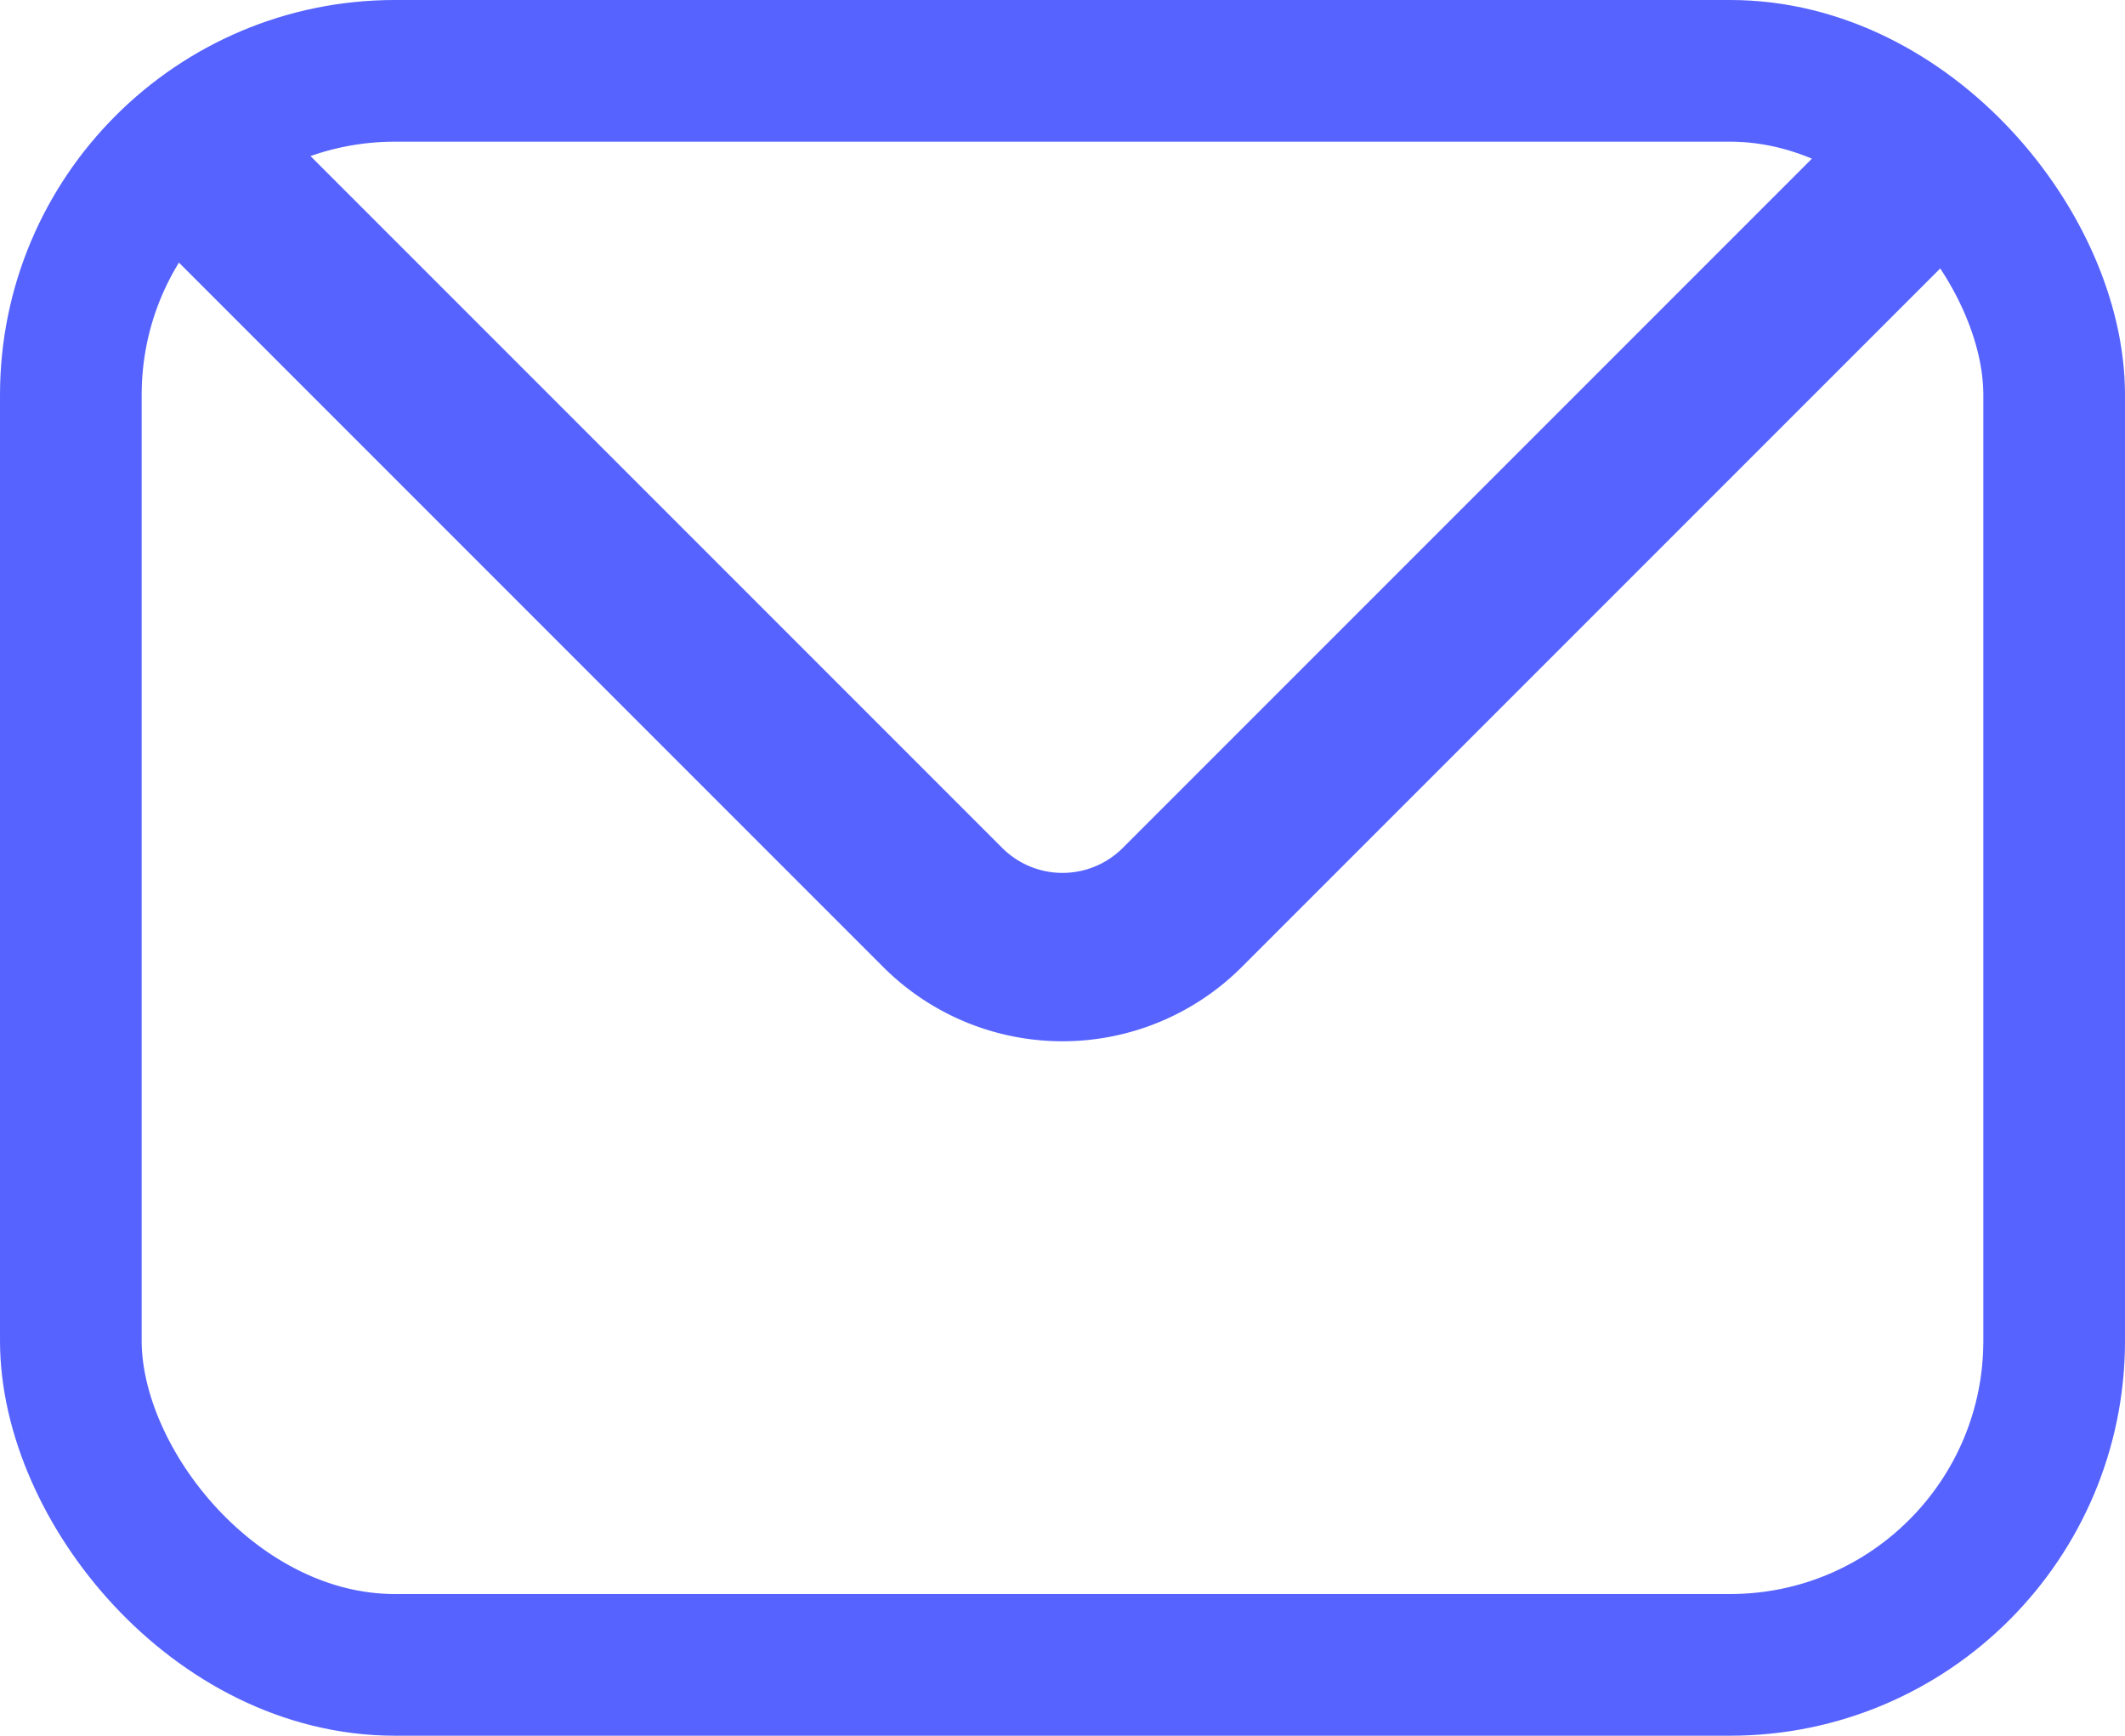 <svg xmlns="http://www.w3.org/2000/svg" width="60" height="49" viewBox="0 0 60 49">
  <g id="Group_333" data-name="Group 333" transform="translate(-215 -145)">
    <rect id="Rectangle_213" data-name="Rectangle 213" width="56" height="45" rx="9.149" transform="translate(217 147)" fill="none" stroke="#5663ff" stroke-miterlimit="10" stroke-width="4"/>
    <path id="Path_427" data-name="Path 427" d="M221,150l20.618,20.618a4.783,4.783,0,0,0,6.764,0L269,150" fill="none" stroke="#5663ff" stroke-miterlimit="10" stroke-width="4.753"/>
  </g>
</svg>
